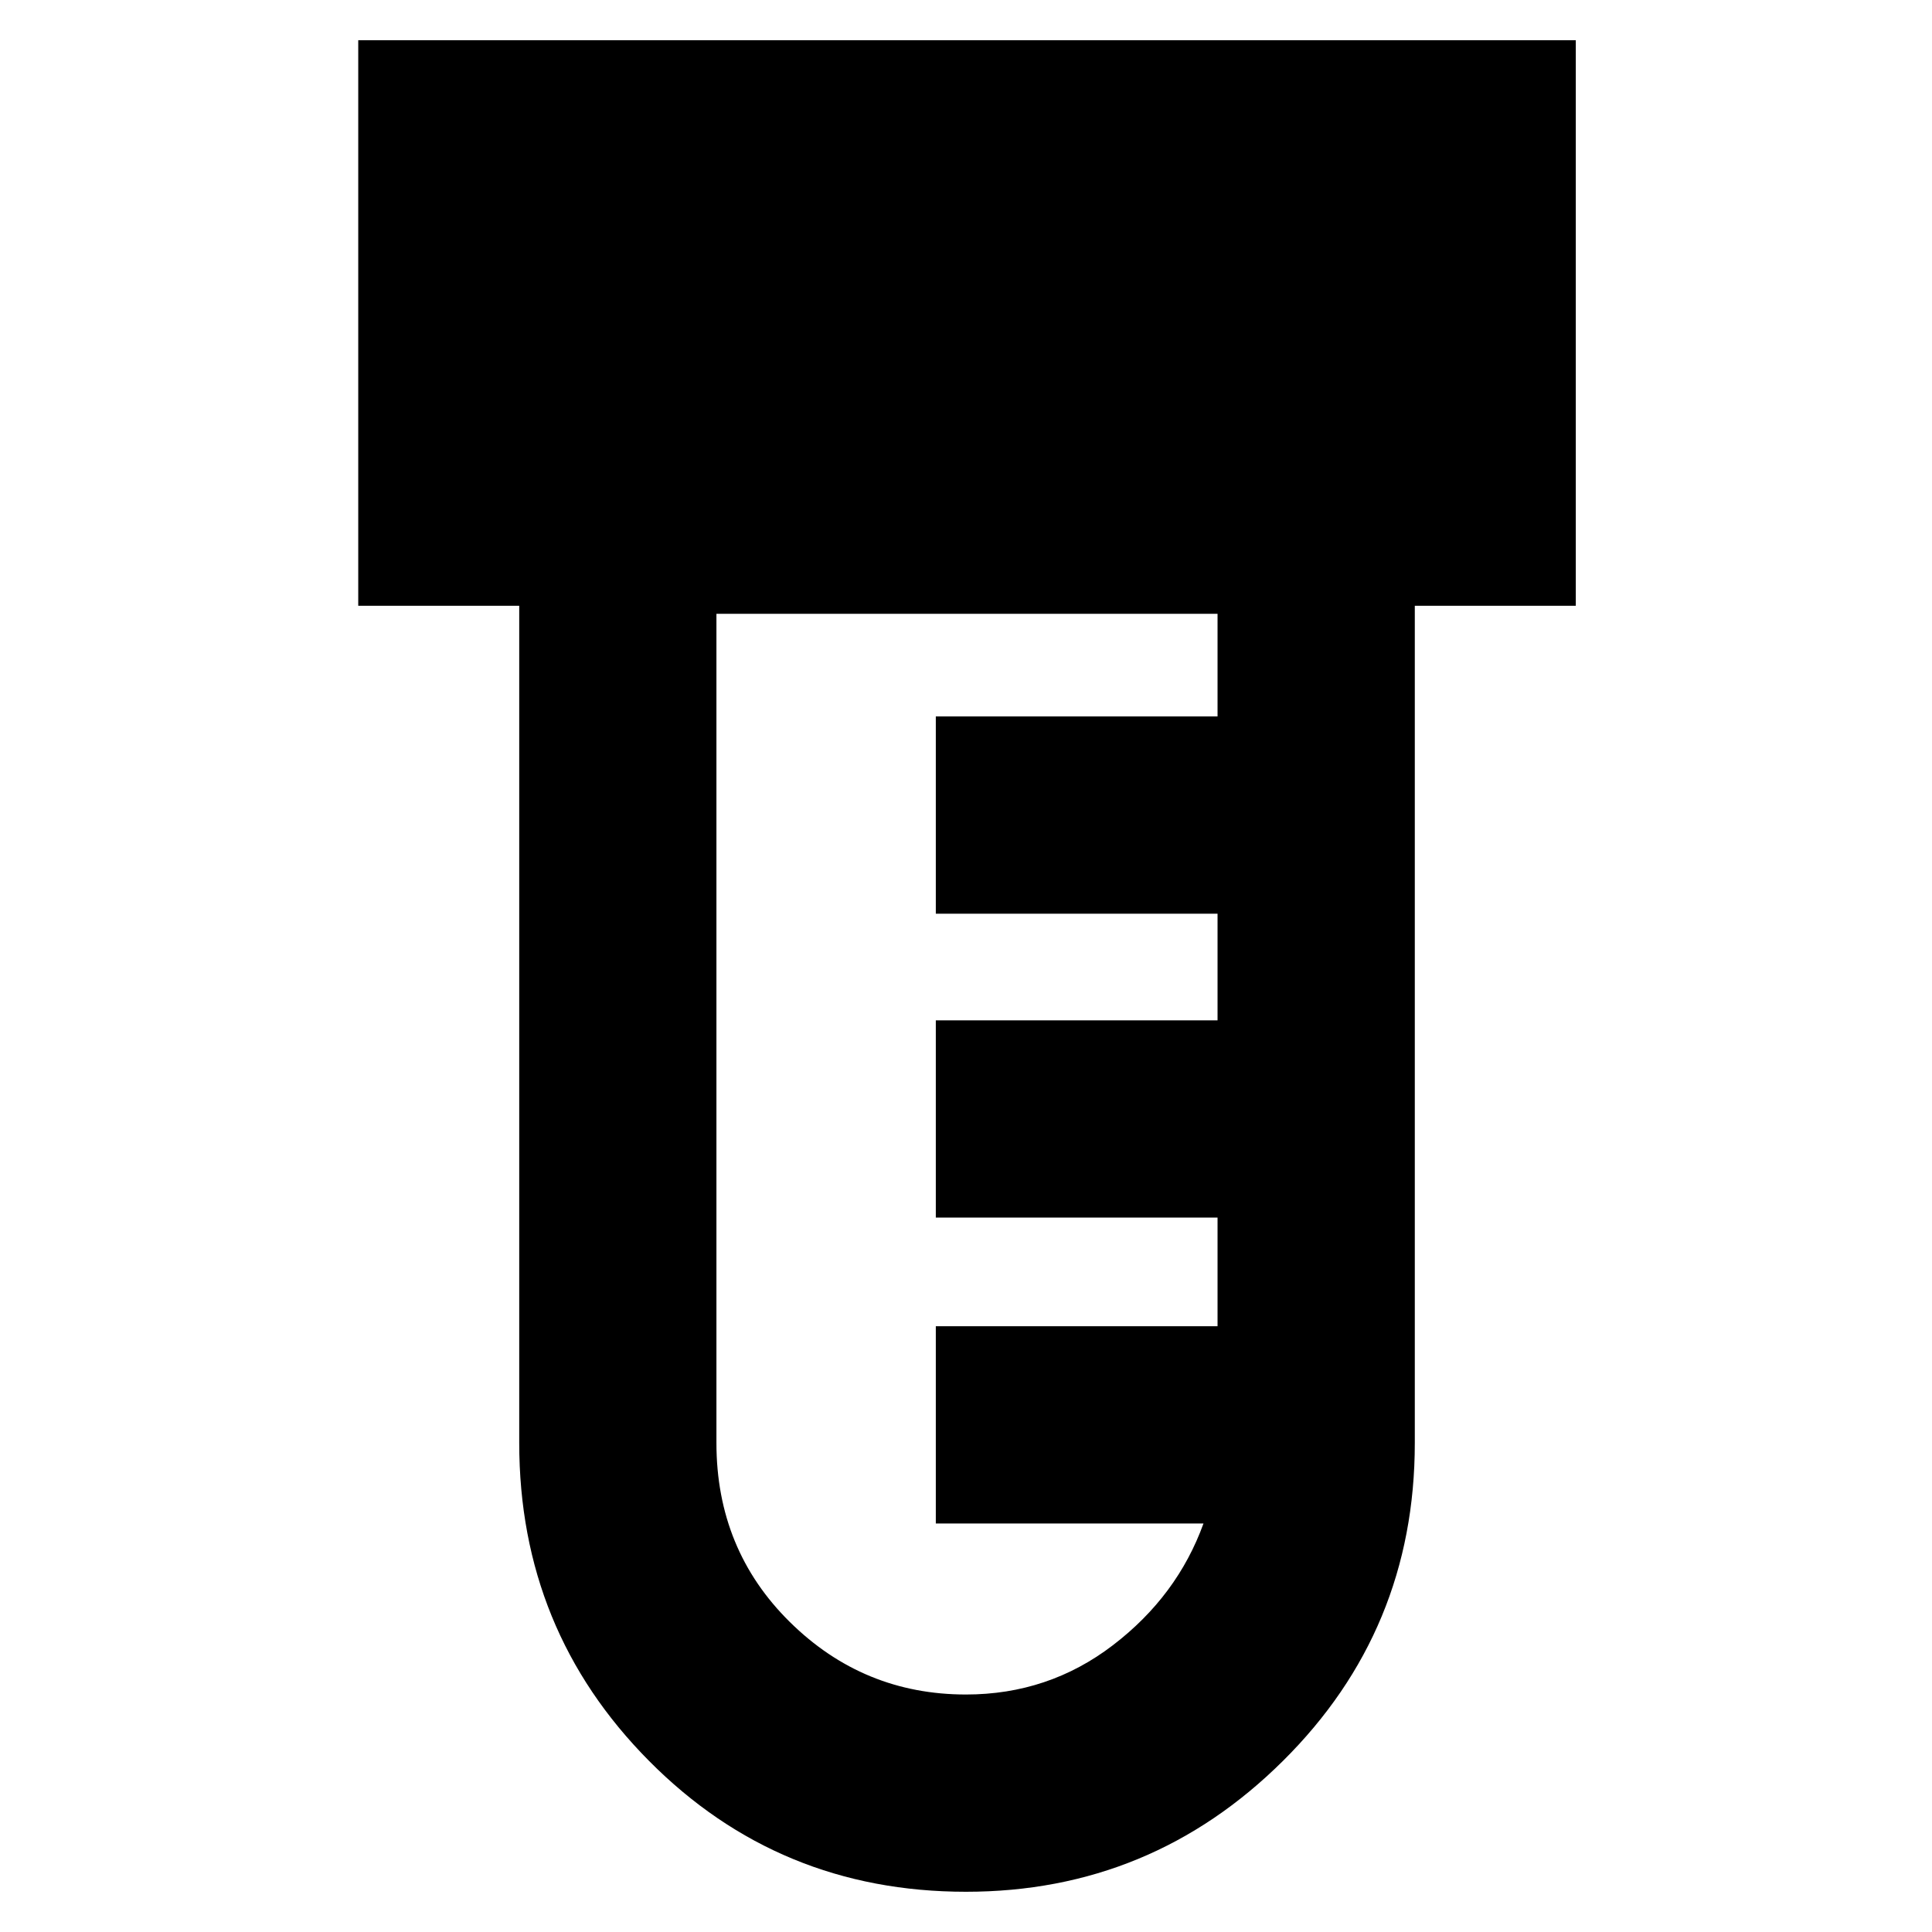 <svg xmlns="http://www.w3.org/2000/svg" height="40" width="40"><path d="M20 39.167q-3.875 0-6.562-2.709-2.688-2.708-2.688-6.583V12.542H7.417V.833h25.208v11.709h-3.333v17.333q0 3.875-2.73 6.583-2.729 2.709-6.562 2.709Zm0-4.084q1.708 0 3.042-1.021 1.333-1.02 1.875-2.52h-5.542v-4.084h5.833v-2.25h-5.833v-4.083h5.833v-2.208h-5.833v-4.084h5.833v-2.125H14.833v17.167q0 2.208 1.521 3.708t3.646 1.5Z"/></svg>